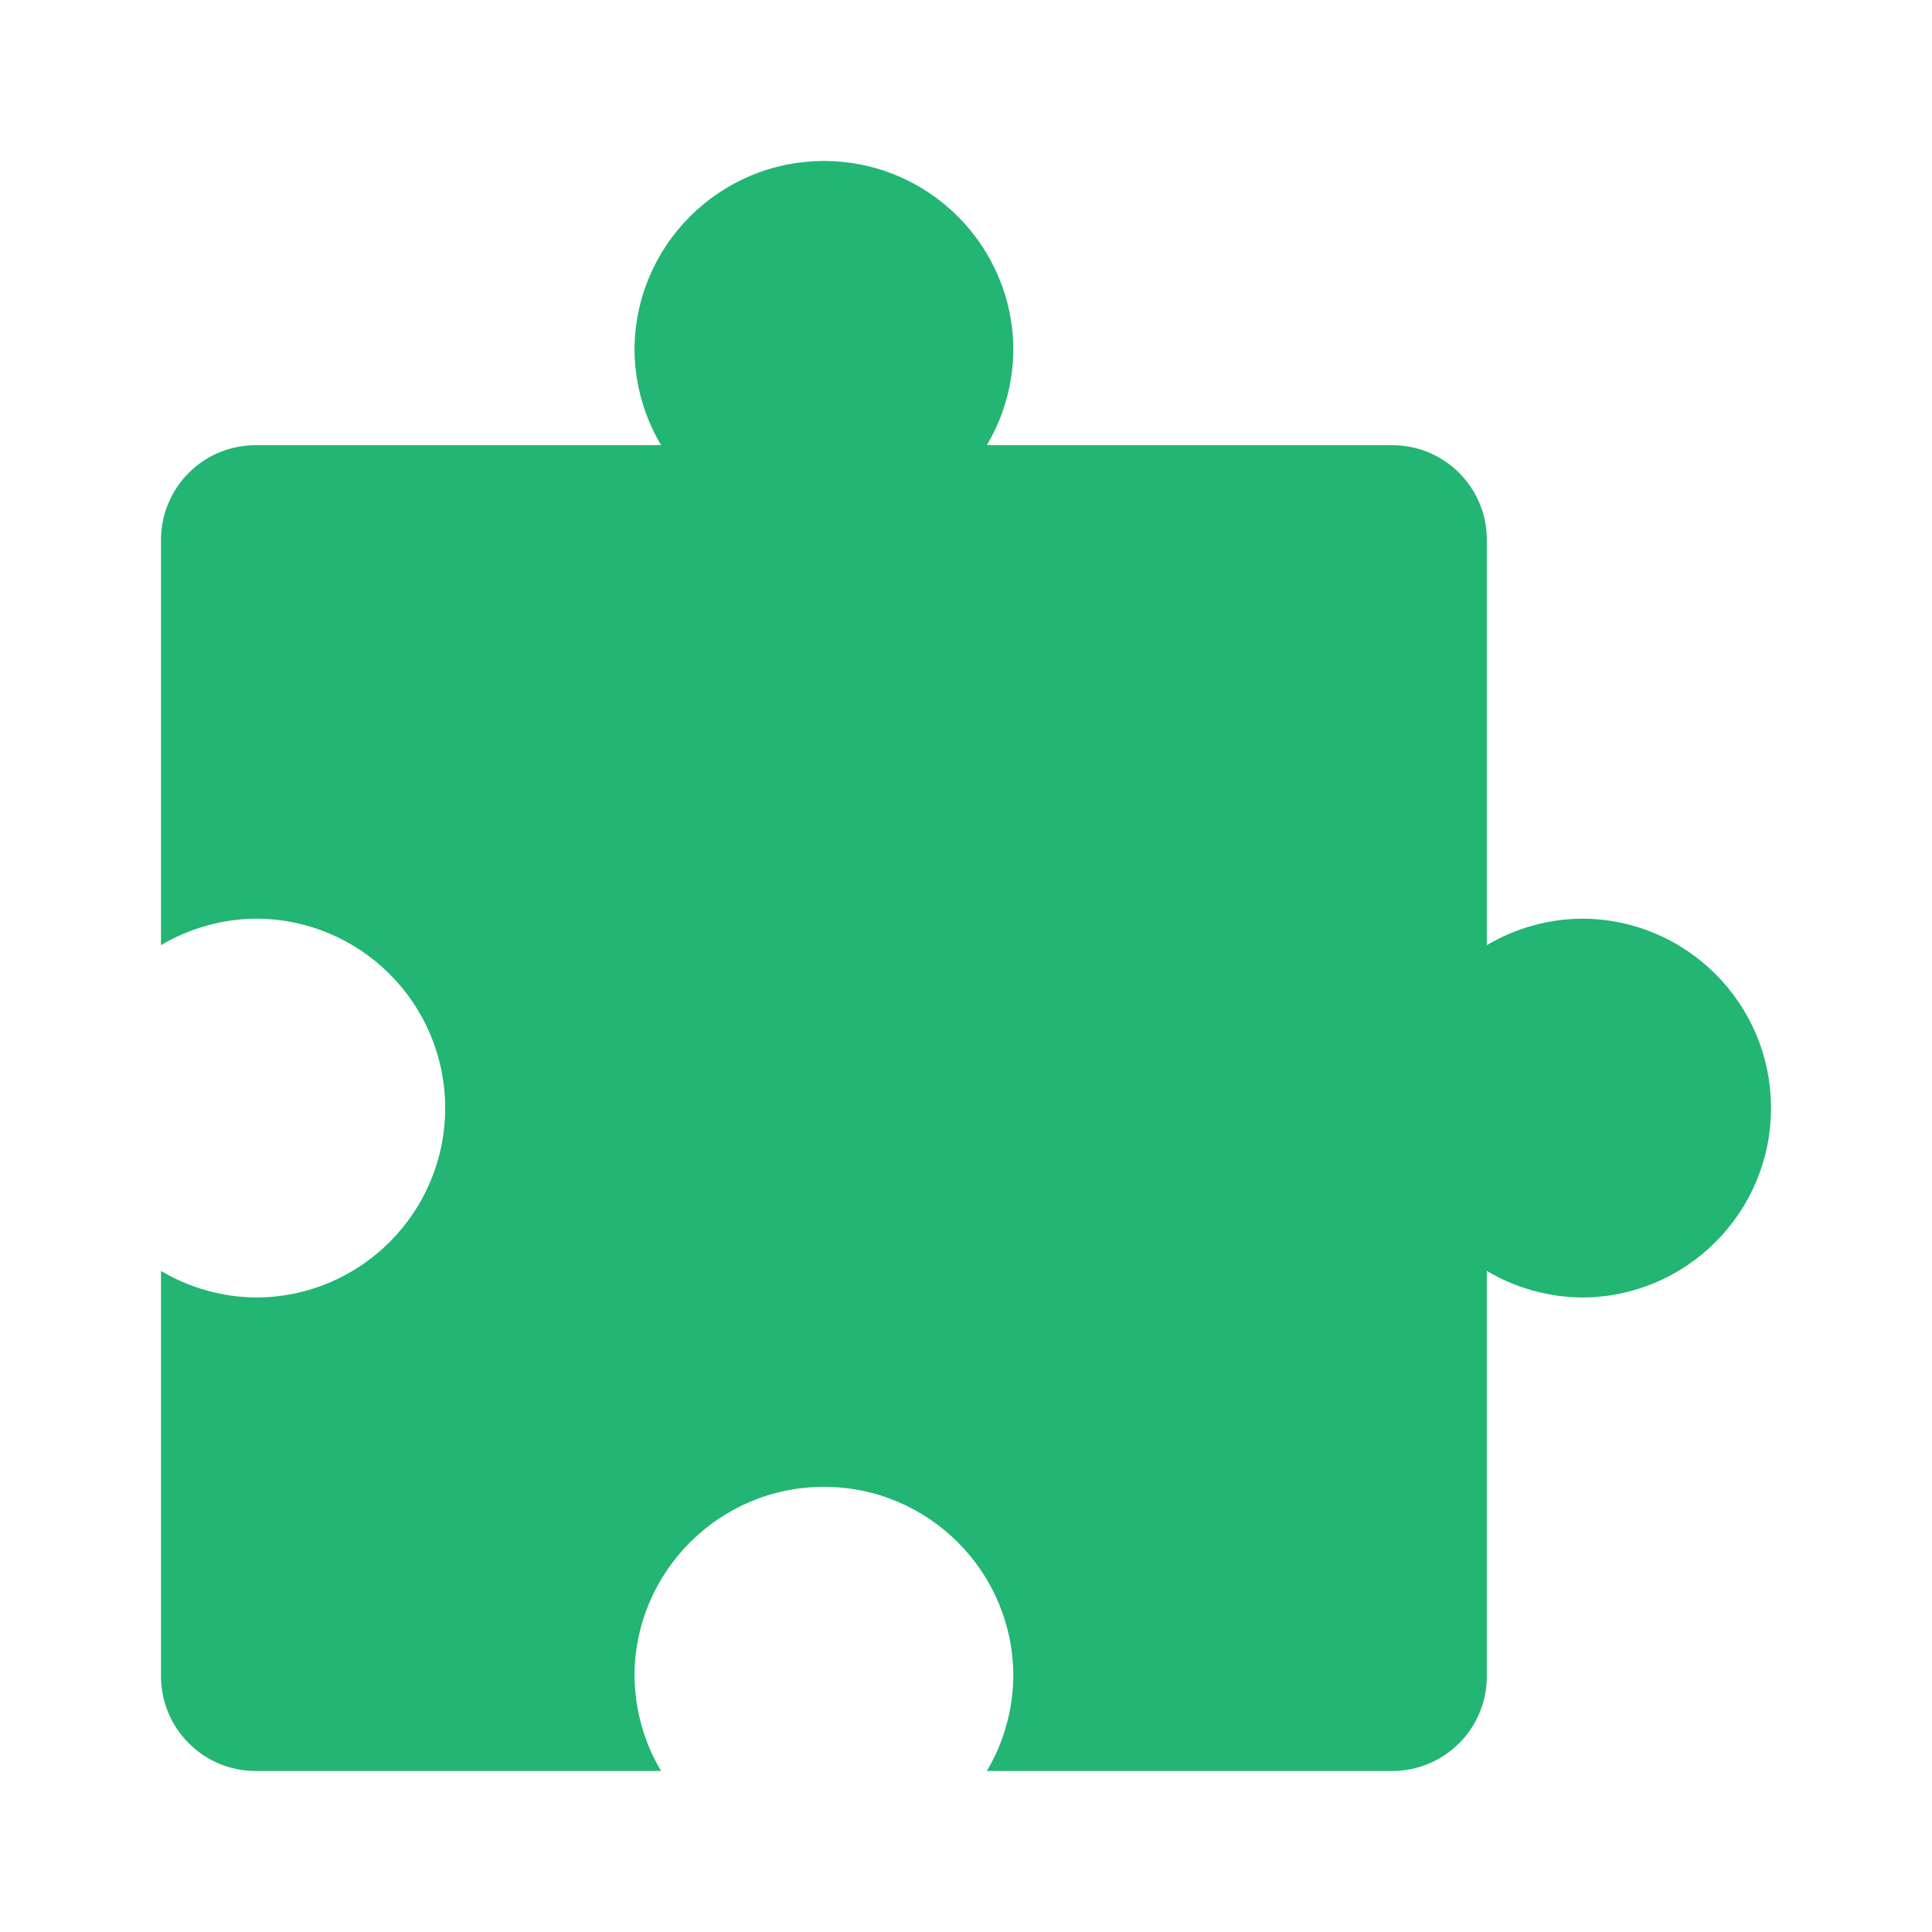 <svg width="24" height="24" viewBox="0 0 24 24" fill="none" xmlns="http://www.w3.org/2000/svg">
<path d="M12.588 20.823C12.584 21.238 12.47 21.644 12.259 22L17.294 22C17.606 22 17.905 21.876 18.126 21.655C18.347 21.435 18.47 21.136 18.47 20.823L18.47 15.788C18.826 16 19.233 16.113 19.647 16.118C20.947 16.118 22 15.064 22 13.765C22 12.465 20.947 11.412 19.647 11.412C19.233 11.416 18.826 11.53 18.47 11.741L18.47 6.706C18.47 6.056 17.944 5.53 17.294 5.53L12.259 5.53C12.47 5.173 12.584 4.767 12.588 4.353C12.588 3.053 11.535 2 10.235 2C8.936 2 7.882 3.053 7.882 4.353C7.887 4.767 8 5.173 8.212 5.53L3.177 5.53C2.864 5.53 2.565 5.653 2.345 5.874C2.124 6.095 2 6.394 2 6.706L2 11.741C2.356 11.53 2.762 11.416 3.177 11.412C4.476 11.412 5.53 12.465 5.53 13.765C5.53 15.064 4.476 16.118 3.177 16.118C2.762 16.113 2.356 16 2 15.788L2 20.823C2 21.136 2.124 21.435 2.345 21.655C2.565 21.876 2.864 22 3.177 22L8.212 22C8 21.644 7.887 21.238 7.882 20.823C7.882 19.524 8.936 18.47 10.235 18.47C11.535 18.47 12.588 19.524 12.588 20.823L12.588 20.823Z" fill="#22B573"/>
</svg>
